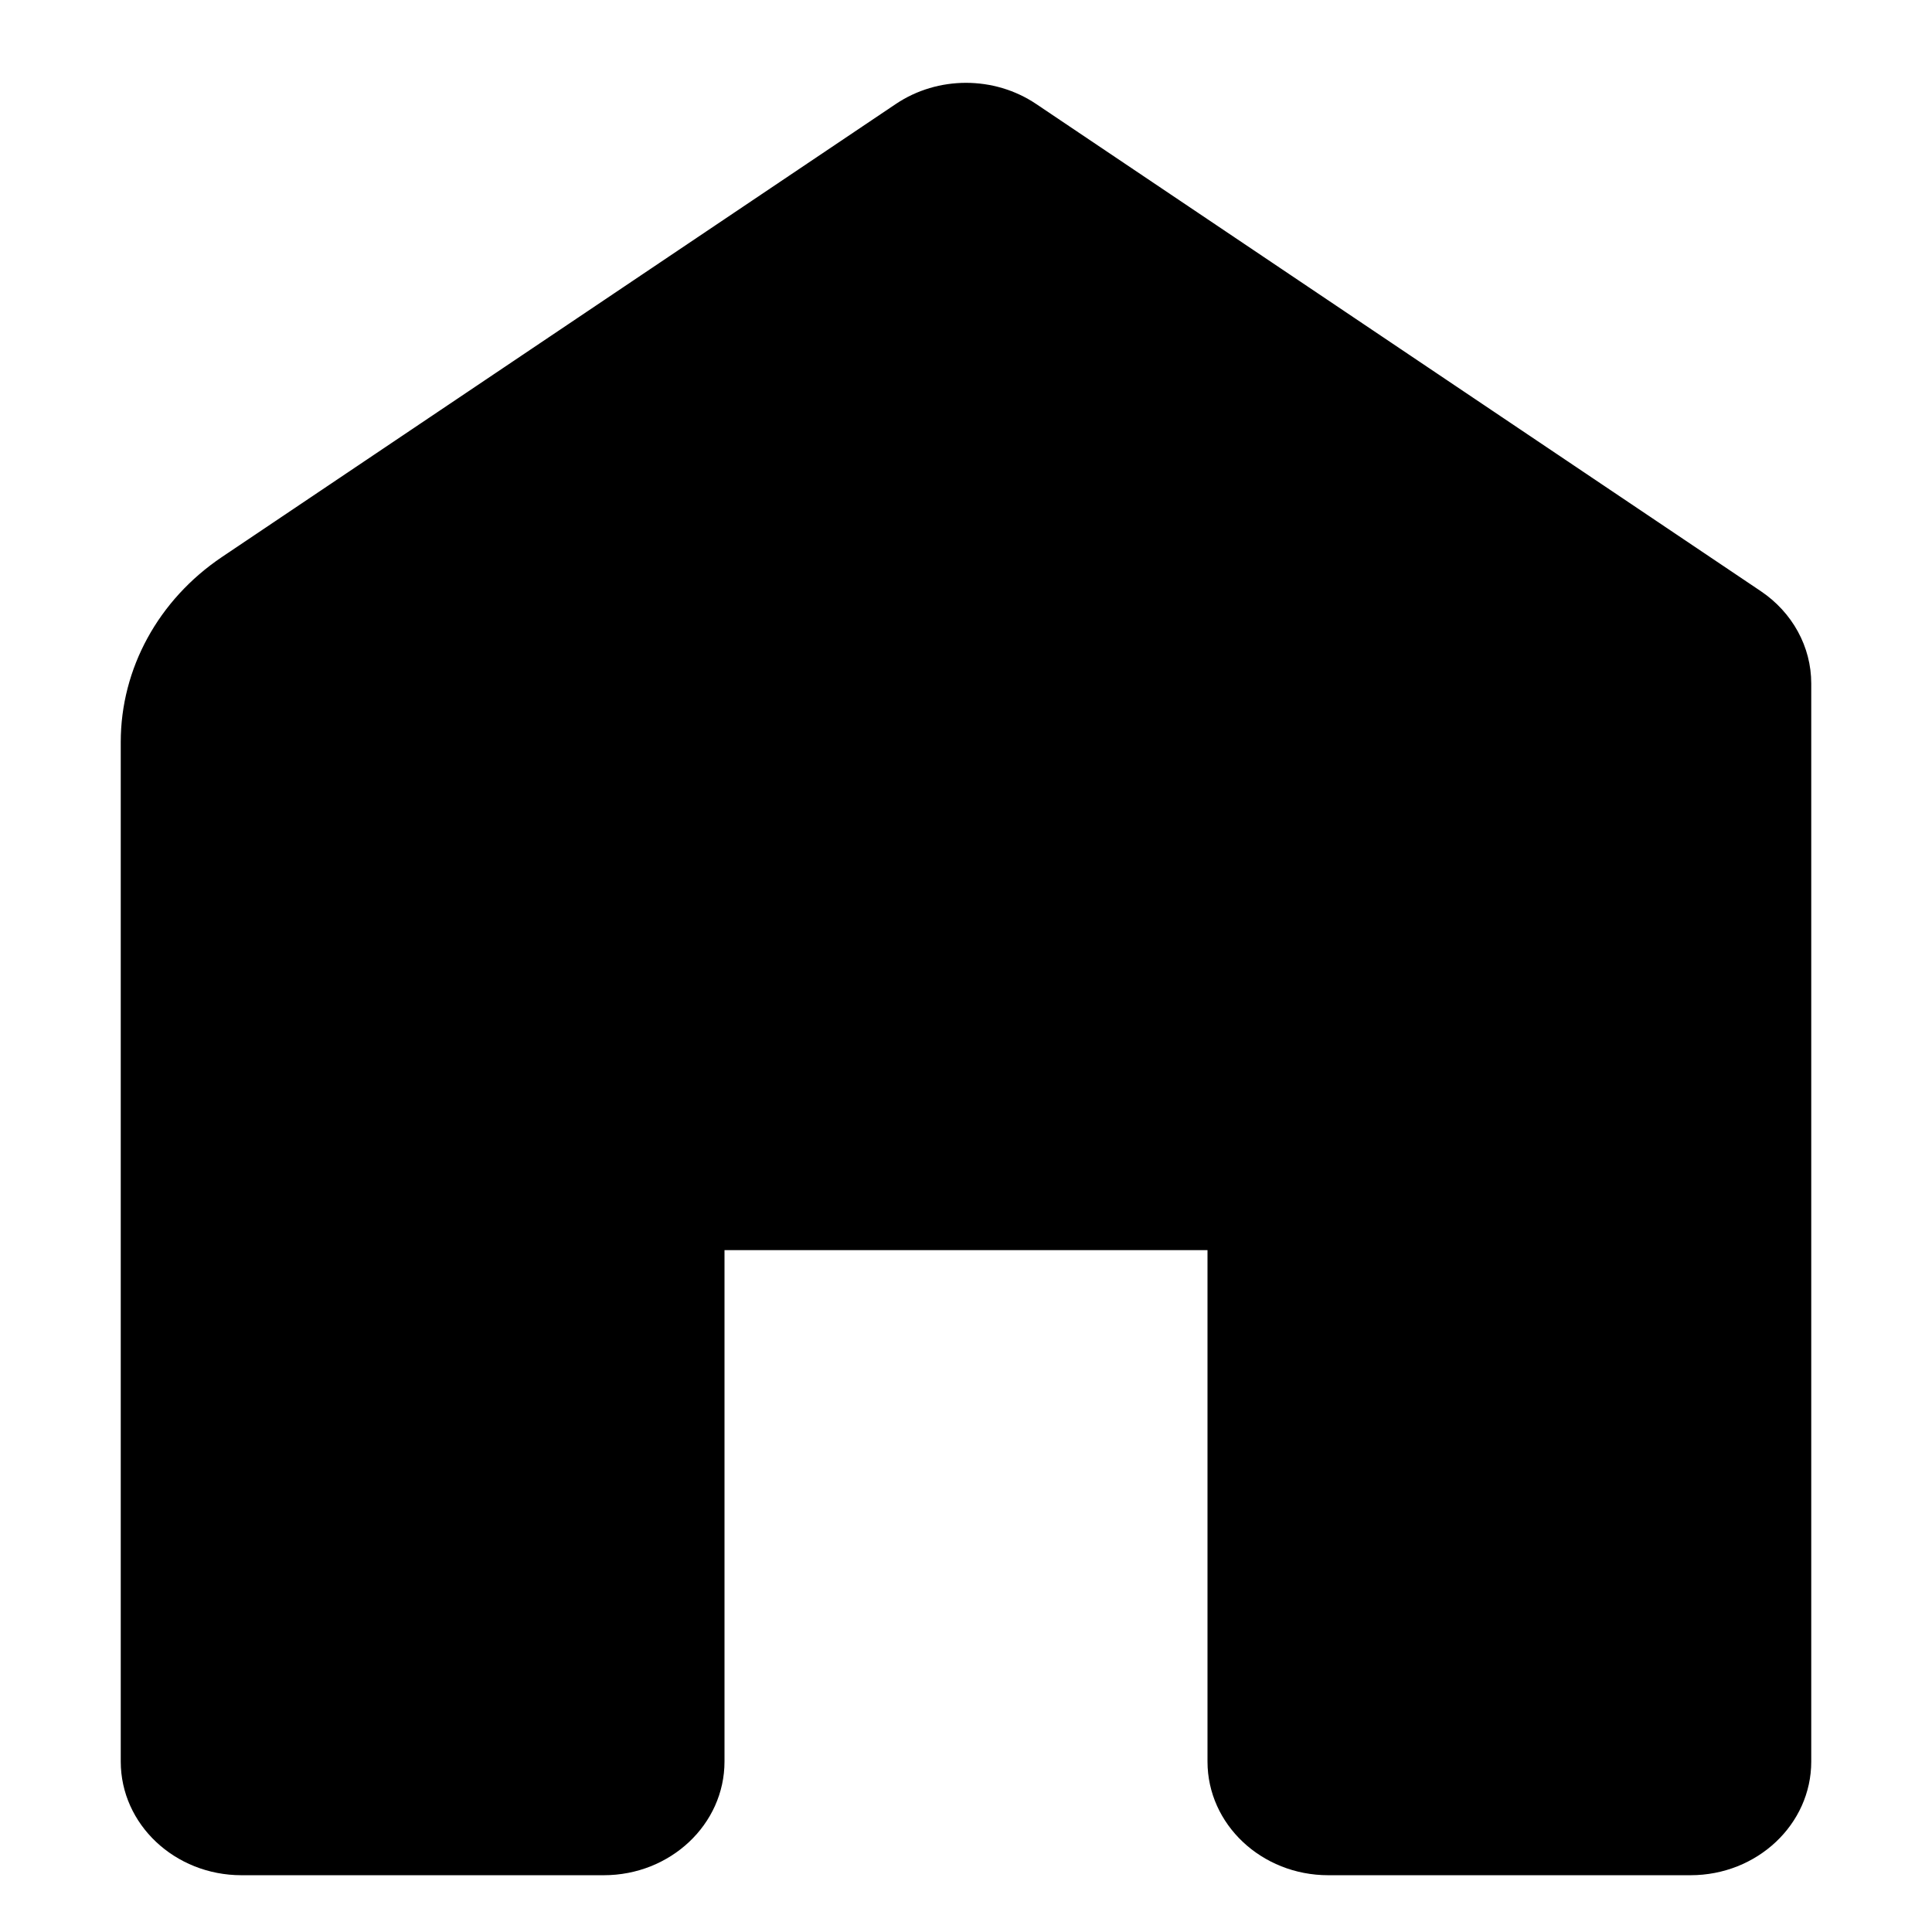 <svg width="18" height="18" viewBox="0 0 18 18" fill="none" xmlns="http://www.w3.org/2000/svg">
<path d="M2.25 17.471H5.625C6.246 17.471 6.75 16.997 6.75 16.412V11.647H11.25V16.412C11.25 16.997 11.754 17.471 12.375 17.471H15.75C16.371 17.471 16.875 16.997 16.875 16.412V6.368C16.875 6.026 16.7 5.706 16.404 5.507L9.654 0.969C9.263 0.706 8.737 0.706 8.346 0.969L2.067 5.19C1.476 5.588 1.125 6.229 1.125 6.913V16.412C1.125 16.997 1.629 17.471 2.25 17.471Z" fill="black"/>
</svg>
